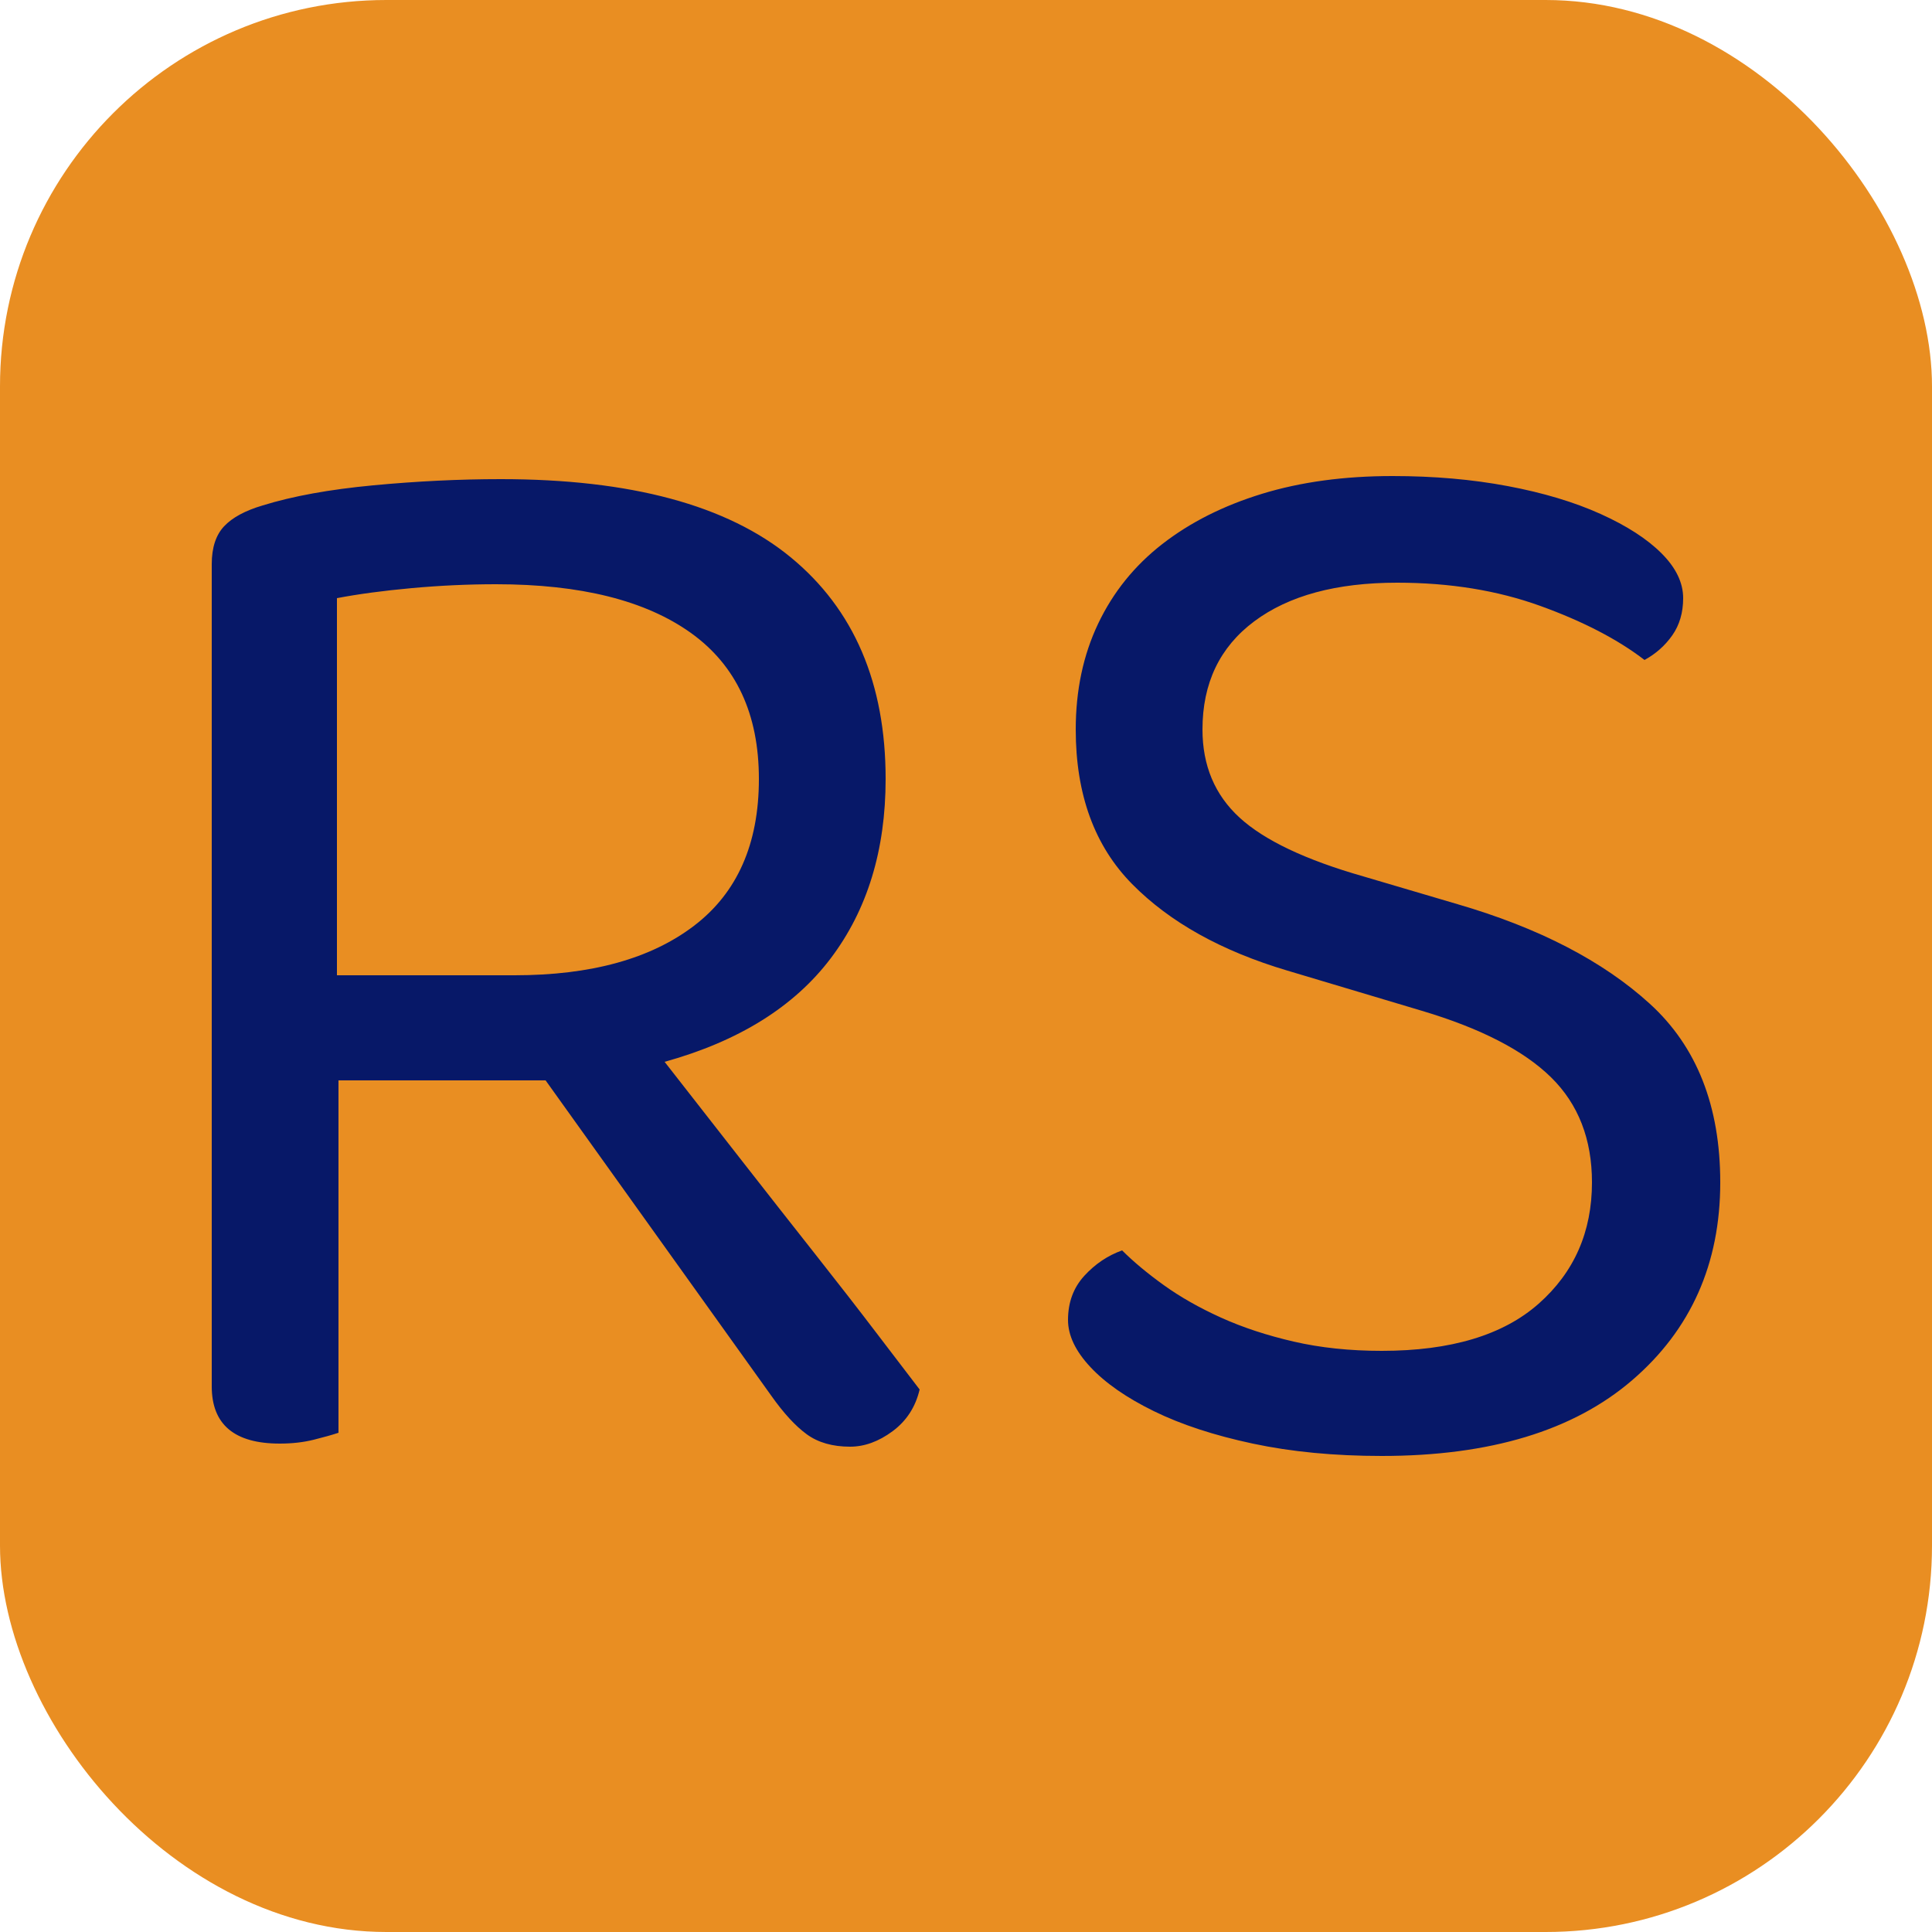 <svg xmlns="http://www.w3.org/2000/svg" width="256" height="256" viewBox="0 0 100 100"><rect width="100" height="100" rx="20" fill="#e98e22"></rect><path d="M17.52 55.92L17.52 74.16Q17.04 74.32 16.24 74.52Q15.44 74.72 14.48 74.72L14.48 74.72Q10.96 74.72 10.96 71.76L10.96 71.76L10.96 29.20Q10.96 27.92 11.60 27.24Q12.24 26.56 13.60 26.16L13.60 26.16Q15.92 25.44 19.32 25.12Q22.72 24.80 25.92 24.80L25.92 24.80Q36.00 24.80 40.92 28.84Q45.84 32.88 45.84 40.32L45.84 40.32Q45.84 45.84 43.00 49.60Q40.16 53.36 34.40 54.96L34.40 54.96Q36.40 57.52 38.40 60.08Q40.40 62.64 42.20 64.92Q44.00 67.20 45.40 69.04Q46.80 70.88 47.60 71.92L47.60 71.92Q47.28 73.28 46.20 74.08Q45.12 74.88 44.00 74.88L44.00 74.88Q42.64 74.88 41.76 74.24Q40.88 73.60 39.92 72.24L39.92 72.24L28.24 55.92L17.52 55.92ZM17.44 50.48L26.64 50.48Q32.56 50.48 35.92 47.92Q39.28 45.36 39.28 40.32L39.28 40.32Q39.28 35.28 35.76 32.76Q32.24 30.24 25.68 30.24L25.68 30.24Q23.52 30.24 21.32 30.44Q19.12 30.64 17.44 30.96L17.44 30.96L17.44 50.48ZM71.52 69.92L71.52 69.92Q76.88 69.92 79.64 67.48Q82.40 65.04 82.40 61.20L82.40 61.20Q82.40 57.84 80.28 55.76Q78.16 53.68 73.60 52.32L73.60 52.32L66.64 50.24Q61.52 48.72 58.60 45.76Q55.68 42.80 55.68 37.76L55.68 37.76Q55.68 34.72 56.84 32.28Q58.00 29.84 60.16 28.16Q62.32 26.48 65.32 25.56Q68.32 24.64 72.08 24.64L72.08 24.64Q75.28 24.64 78.04 25.16Q80.80 25.68 82.84 26.60Q84.88 27.52 86 28.64Q87.12 29.76 87.12 30.96L87.12 30.96Q87.12 32.08 86.56 32.88Q86 33.68 85.12 34.16L85.12 34.16Q83.04 32.56 79.72 31.36Q76.40 30.16 72.32 30.16L72.32 30.16Q67.60 30.16 64.92 32.16Q62.24 34.16 62.24 37.76L62.24 37.76Q62.24 40.56 64.16 42.32Q66.08 44.08 70.56 45.36L70.56 45.36L75.44 46.80Q81.76 48.64 85.40 51.96Q89.04 55.28 89.04 61.20L89.04 61.20Q89.04 67.52 84.48 71.44Q79.92 75.36 71.52 75.36L71.52 75.36Q67.84 75.36 64.84 74.72Q61.84 74.08 59.72 73.04Q57.60 72 56.44 70.76Q55.28 69.52 55.28 68.32L55.28 68.32Q55.28 66.96 56.12 66.04Q56.96 65.12 58.08 64.72L58.08 64.72Q58.96 65.60 60.24 66.52Q61.52 67.44 63.20 68.20Q64.88 68.96 66.96 69.44Q69.04 69.92 71.52 69.92Z" fill="#071868"></path></svg>